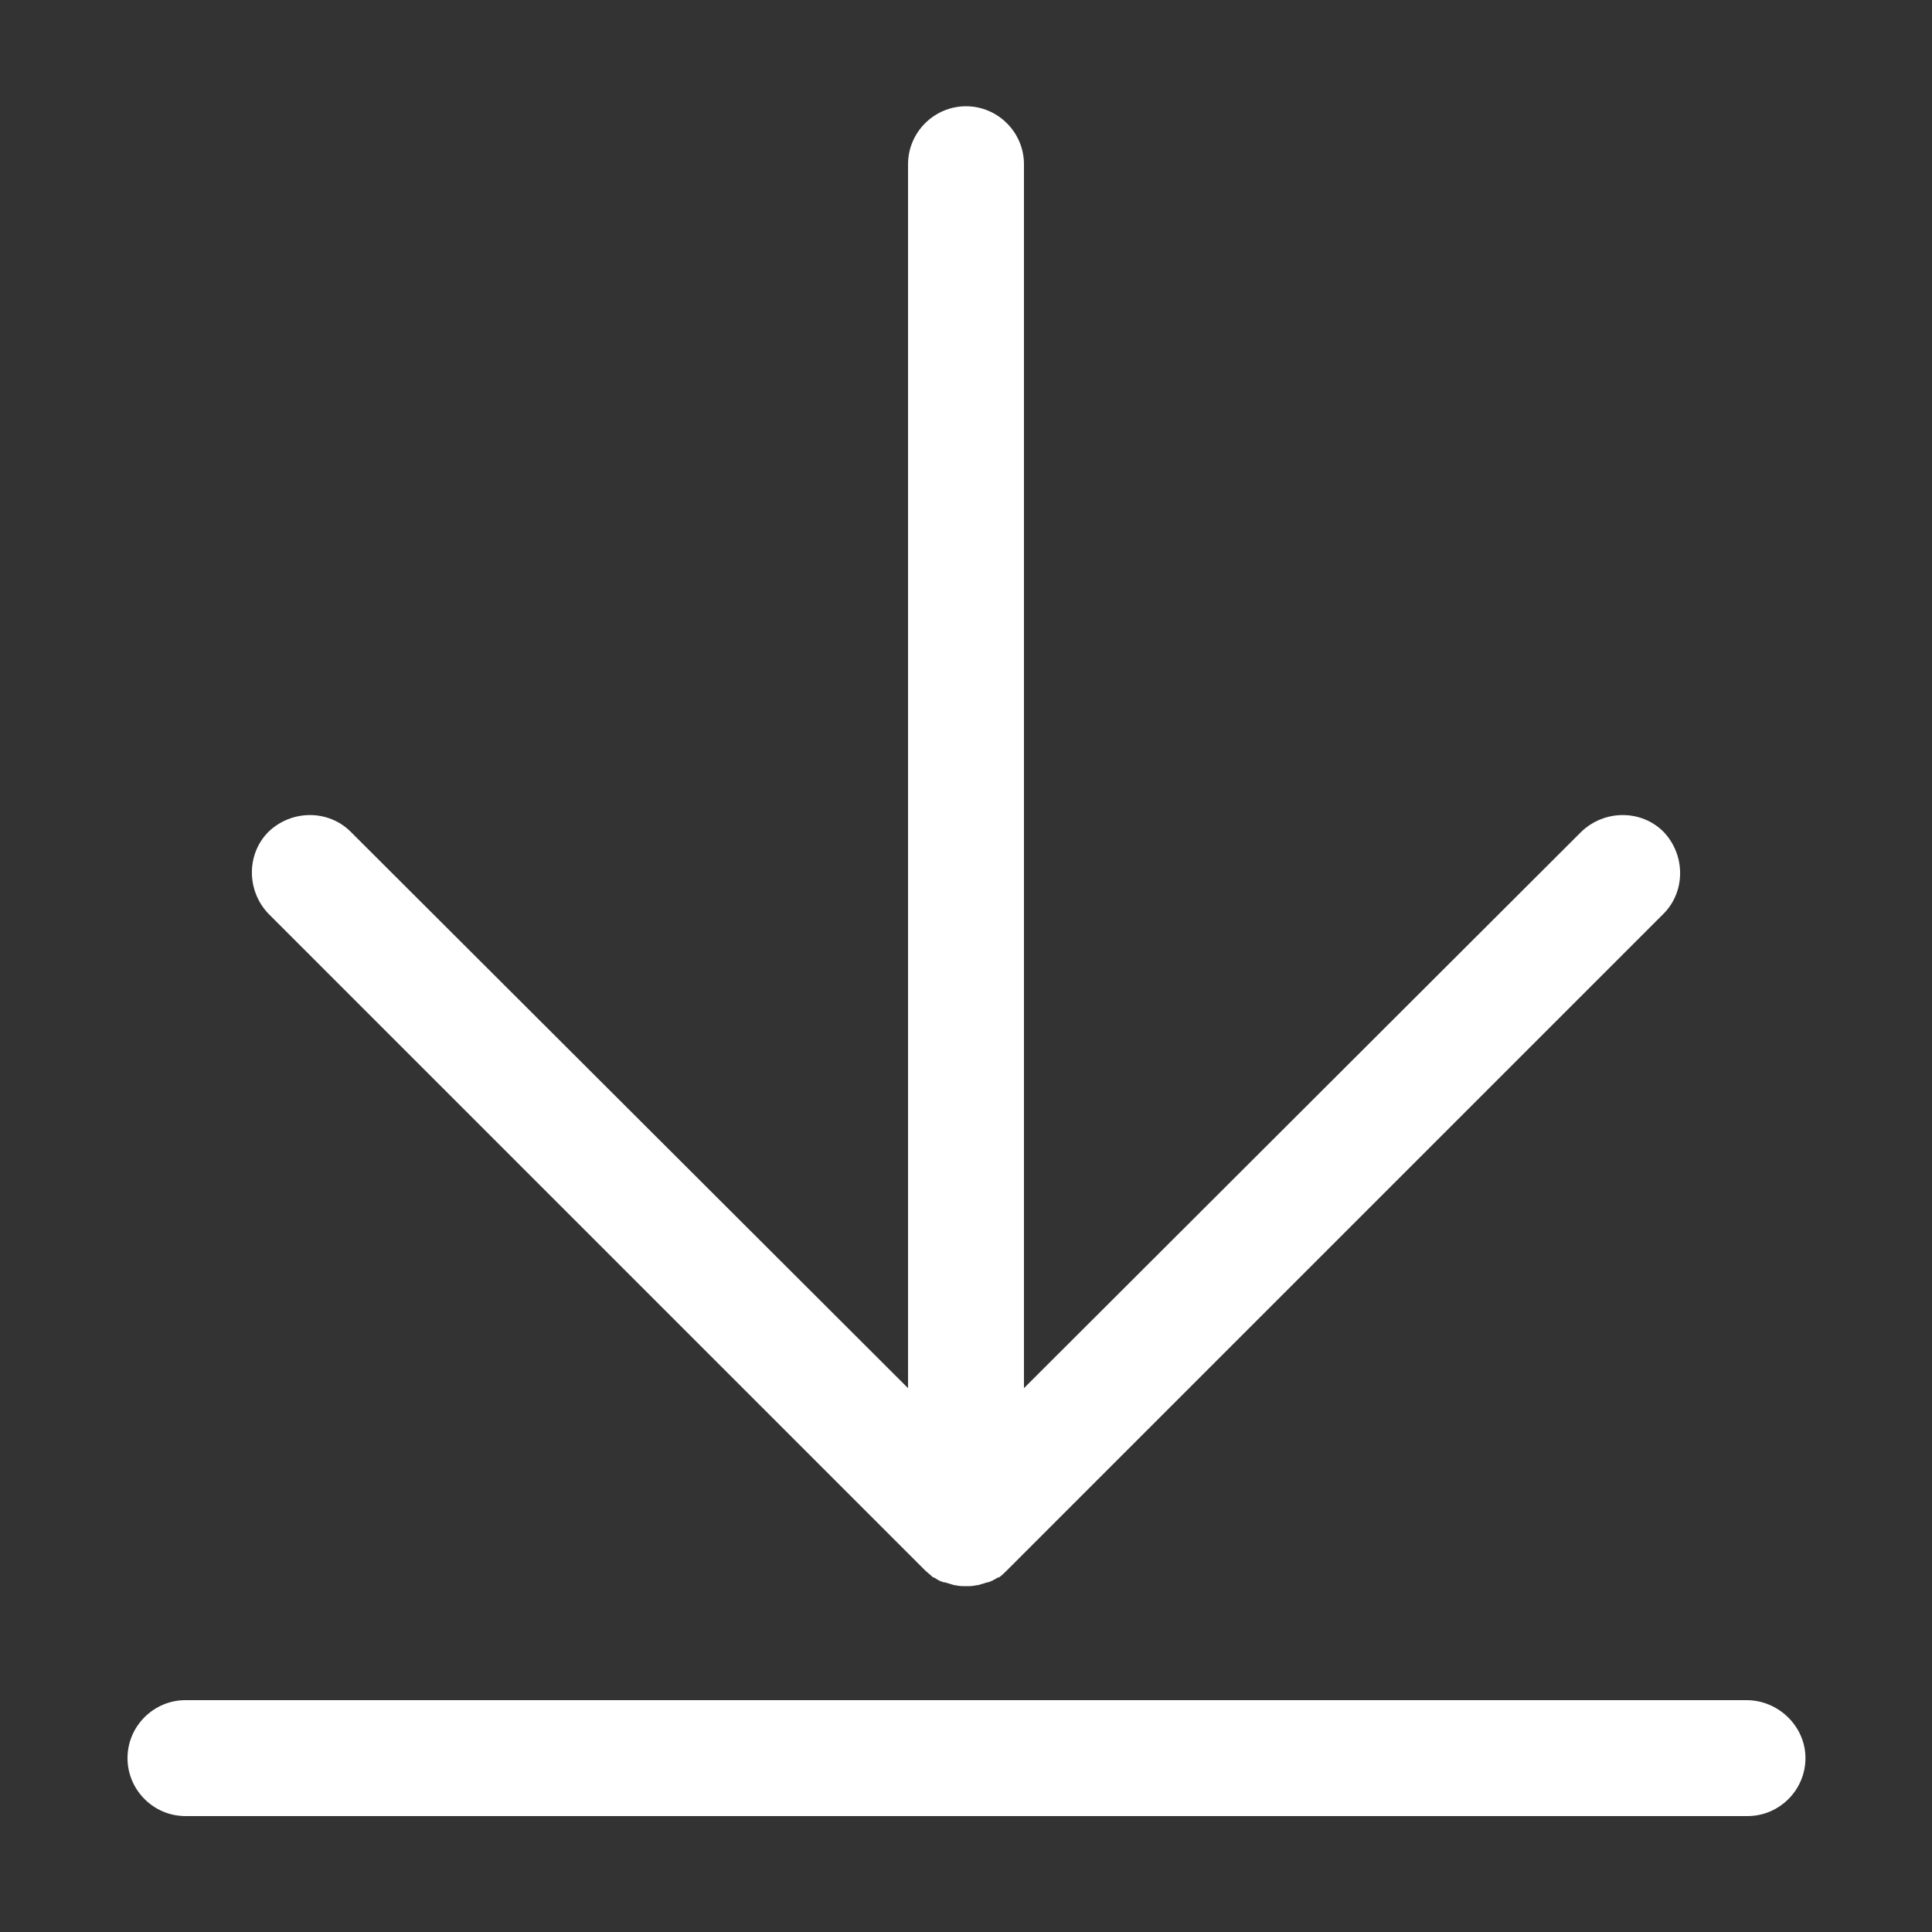 <?xml version="1.0" standalone="no"?><!DOCTYPE svg PUBLIC "-//W3C//DTD SVG 1.1//EN" "http://www.w3.org/Graphics/SVG/1.1/DTD/svg11.dtd"><svg t="1722841799592" class="icon" viewBox="0 0 1024 1024" version="1.1" xmlns="http://www.w3.org/2000/svg" p-id="16412" xmlns:xlink="http://www.w3.org/1999/xlink" width="200" height="200"><rect x="0" y="0" width="1024" height="1024" fill="#333333" stroke="none"/><path d="M489.984 832c1.536 1.536 3.072 2.56 4.608 4.096h0.512c1.536 1.024 3.072 2.048 5.12 2.56h0.512c1.536 0.512 3.584 1.024 5.12 1.536h0.512c2.048 0.512 3.584 0.512 5.632 0.512 2.048 0 3.584 0 5.632-0.512h0.512c2.048-0.512 3.584-1.024 5.12-1.536h0.512c1.536-0.512 3.584-1.536 5.12-2.56h0.512c1.536-1.024 3.072-2.56 4.608-4.096l347.648-347.648c11.776-11.776 11.776-31.232 0-43.52-11.776-11.776-31.232-11.776-43.52 0L542.72 735.744V87.04c0-16.896-13.824-30.72-30.72-30.72s-30.72 13.824-30.72 30.72v648.704L185.856 440.832c-11.776-11.776-31.232-11.776-43.52 0-11.776 11.776-11.776 31.232 0 43.52l347.648 347.648zM925.696 901.12H98.304c-16.896 0-30.72 13.824-30.72 30.72s13.824 30.72 30.72 30.72h827.904c16.896 0 30.72-13.824 30.72-30.72s-14.336-30.72-31.232-30.72z" fill="#ffffff" p-id="16413"></path></svg>